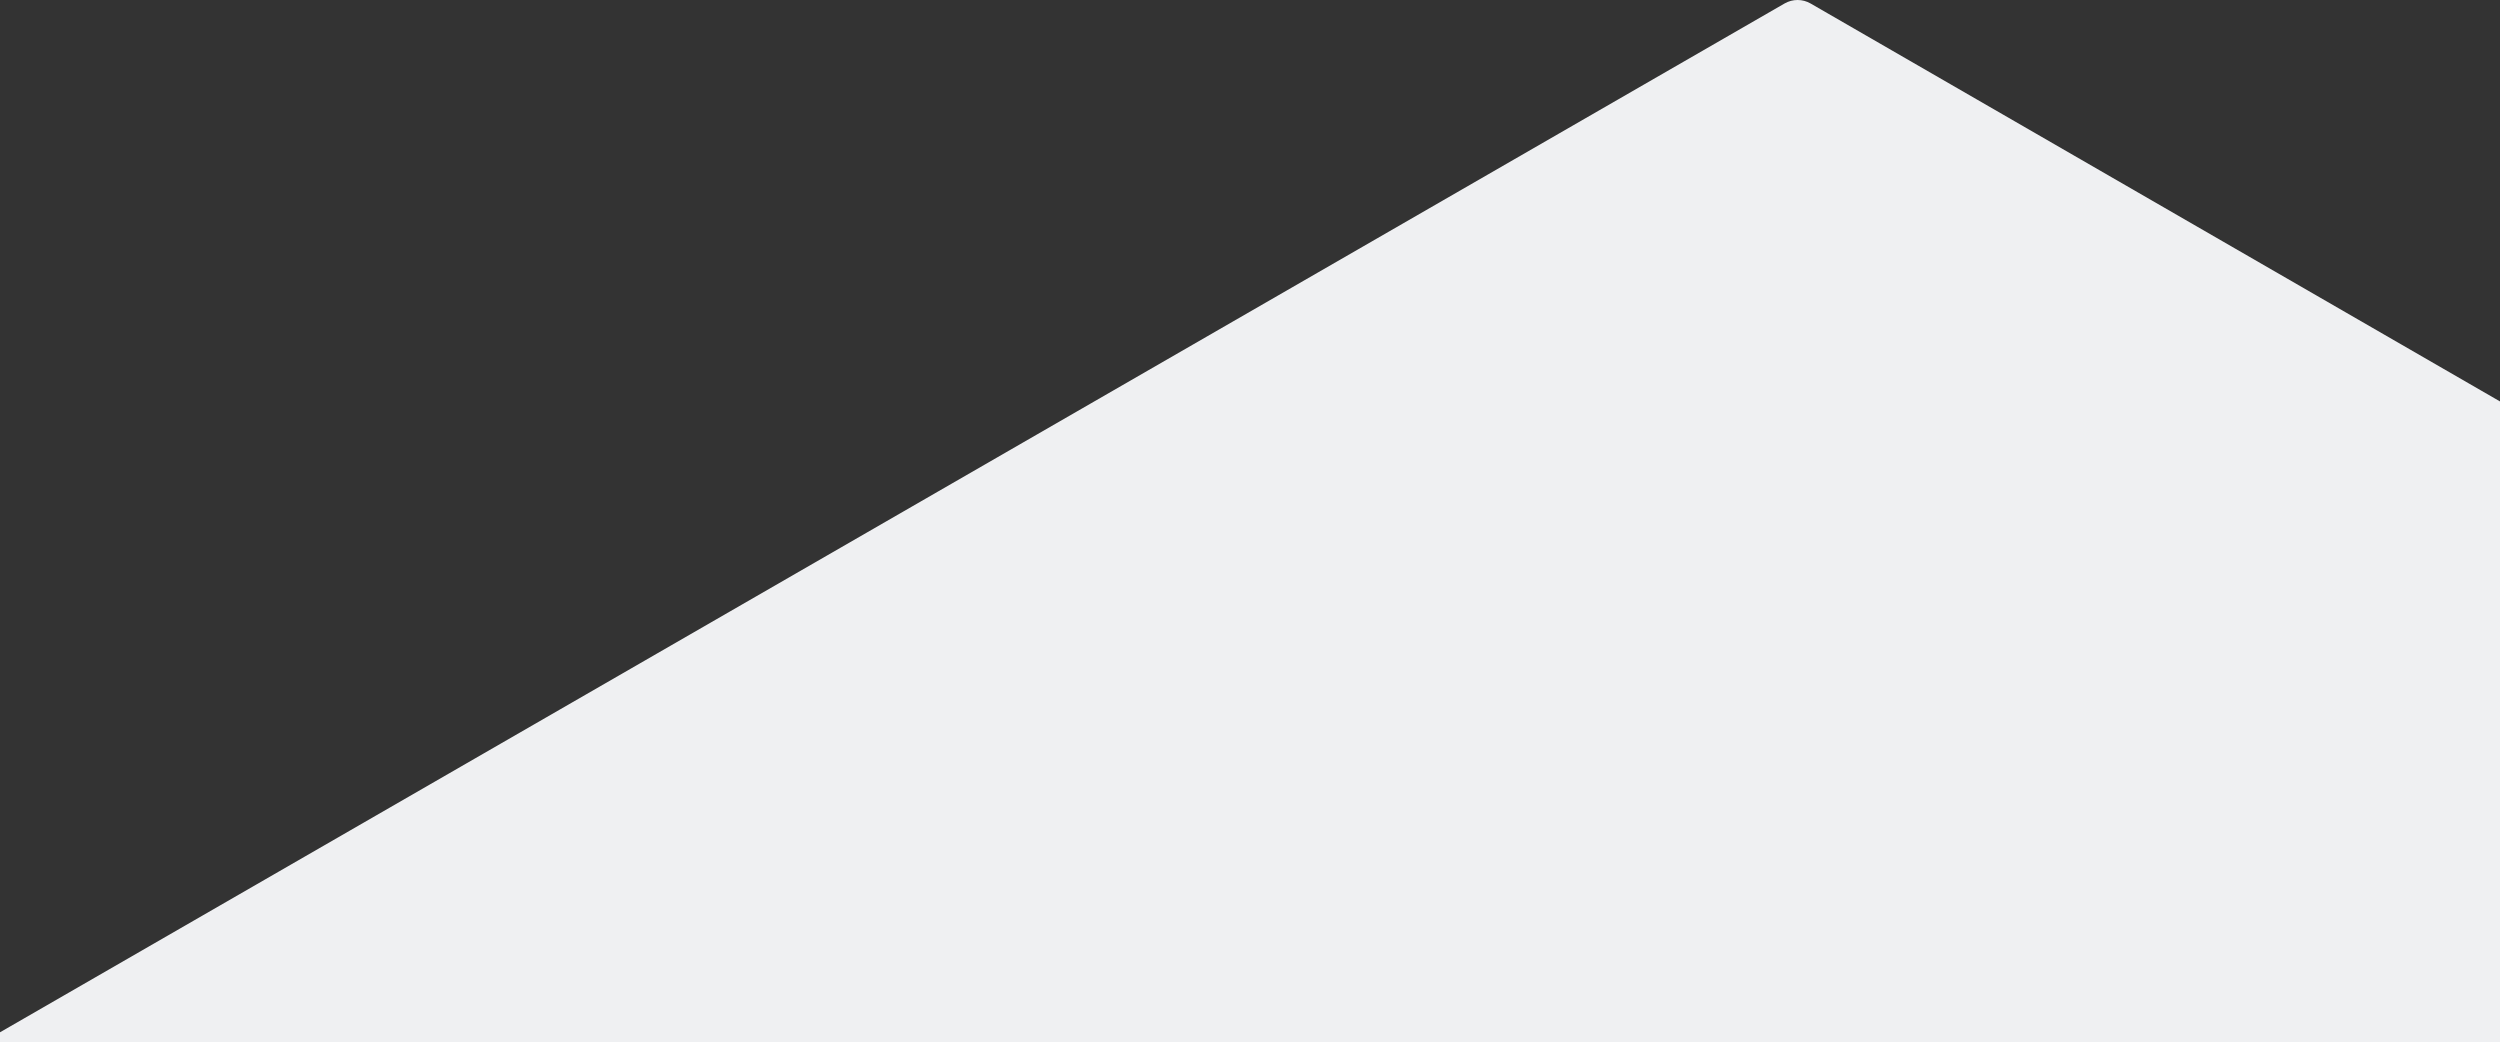 <?xml version="1.0" encoding="utf-8"?>
<!-- Generator: Adobe Illustrator 15.0.0, SVG Export Plug-In  -->
<!DOCTYPE svg PUBLIC "-//W3C//DTD SVG 1.1//EN" "http://www.w3.org/Graphics/SVG/1.1/DTD/svg11.dtd">
<svg version="1.1"
	 xmlns="http://www.w3.org/2000/svg" xmlns:xlink="http://www.w3.org/1999/xlink" xmlns:a="http://ns.adobe.com/AdobeSVGViewerExtensions/3.0/"
	 x="0px" y="0px" width="1920px" height="800px" viewBox="7.861 0 1920 800"
	 overflow="visible" enable-background="new 7.861 0 1920 800" xml:space="preserve">
<rect x="7.861" y="0" width="1920" height="800" fill="#333333" stroke="none"/>
<defs>
</defs>
<path id="background_2_" fill="#EFF0F2" d="M1378.409,2.673L7.861,792.805L0,820.234h1930.487V309.819L1398.478,2.727
	C1392.281-0.89,1384.624-0.91,1378.409,2.673z"/>
</svg>
